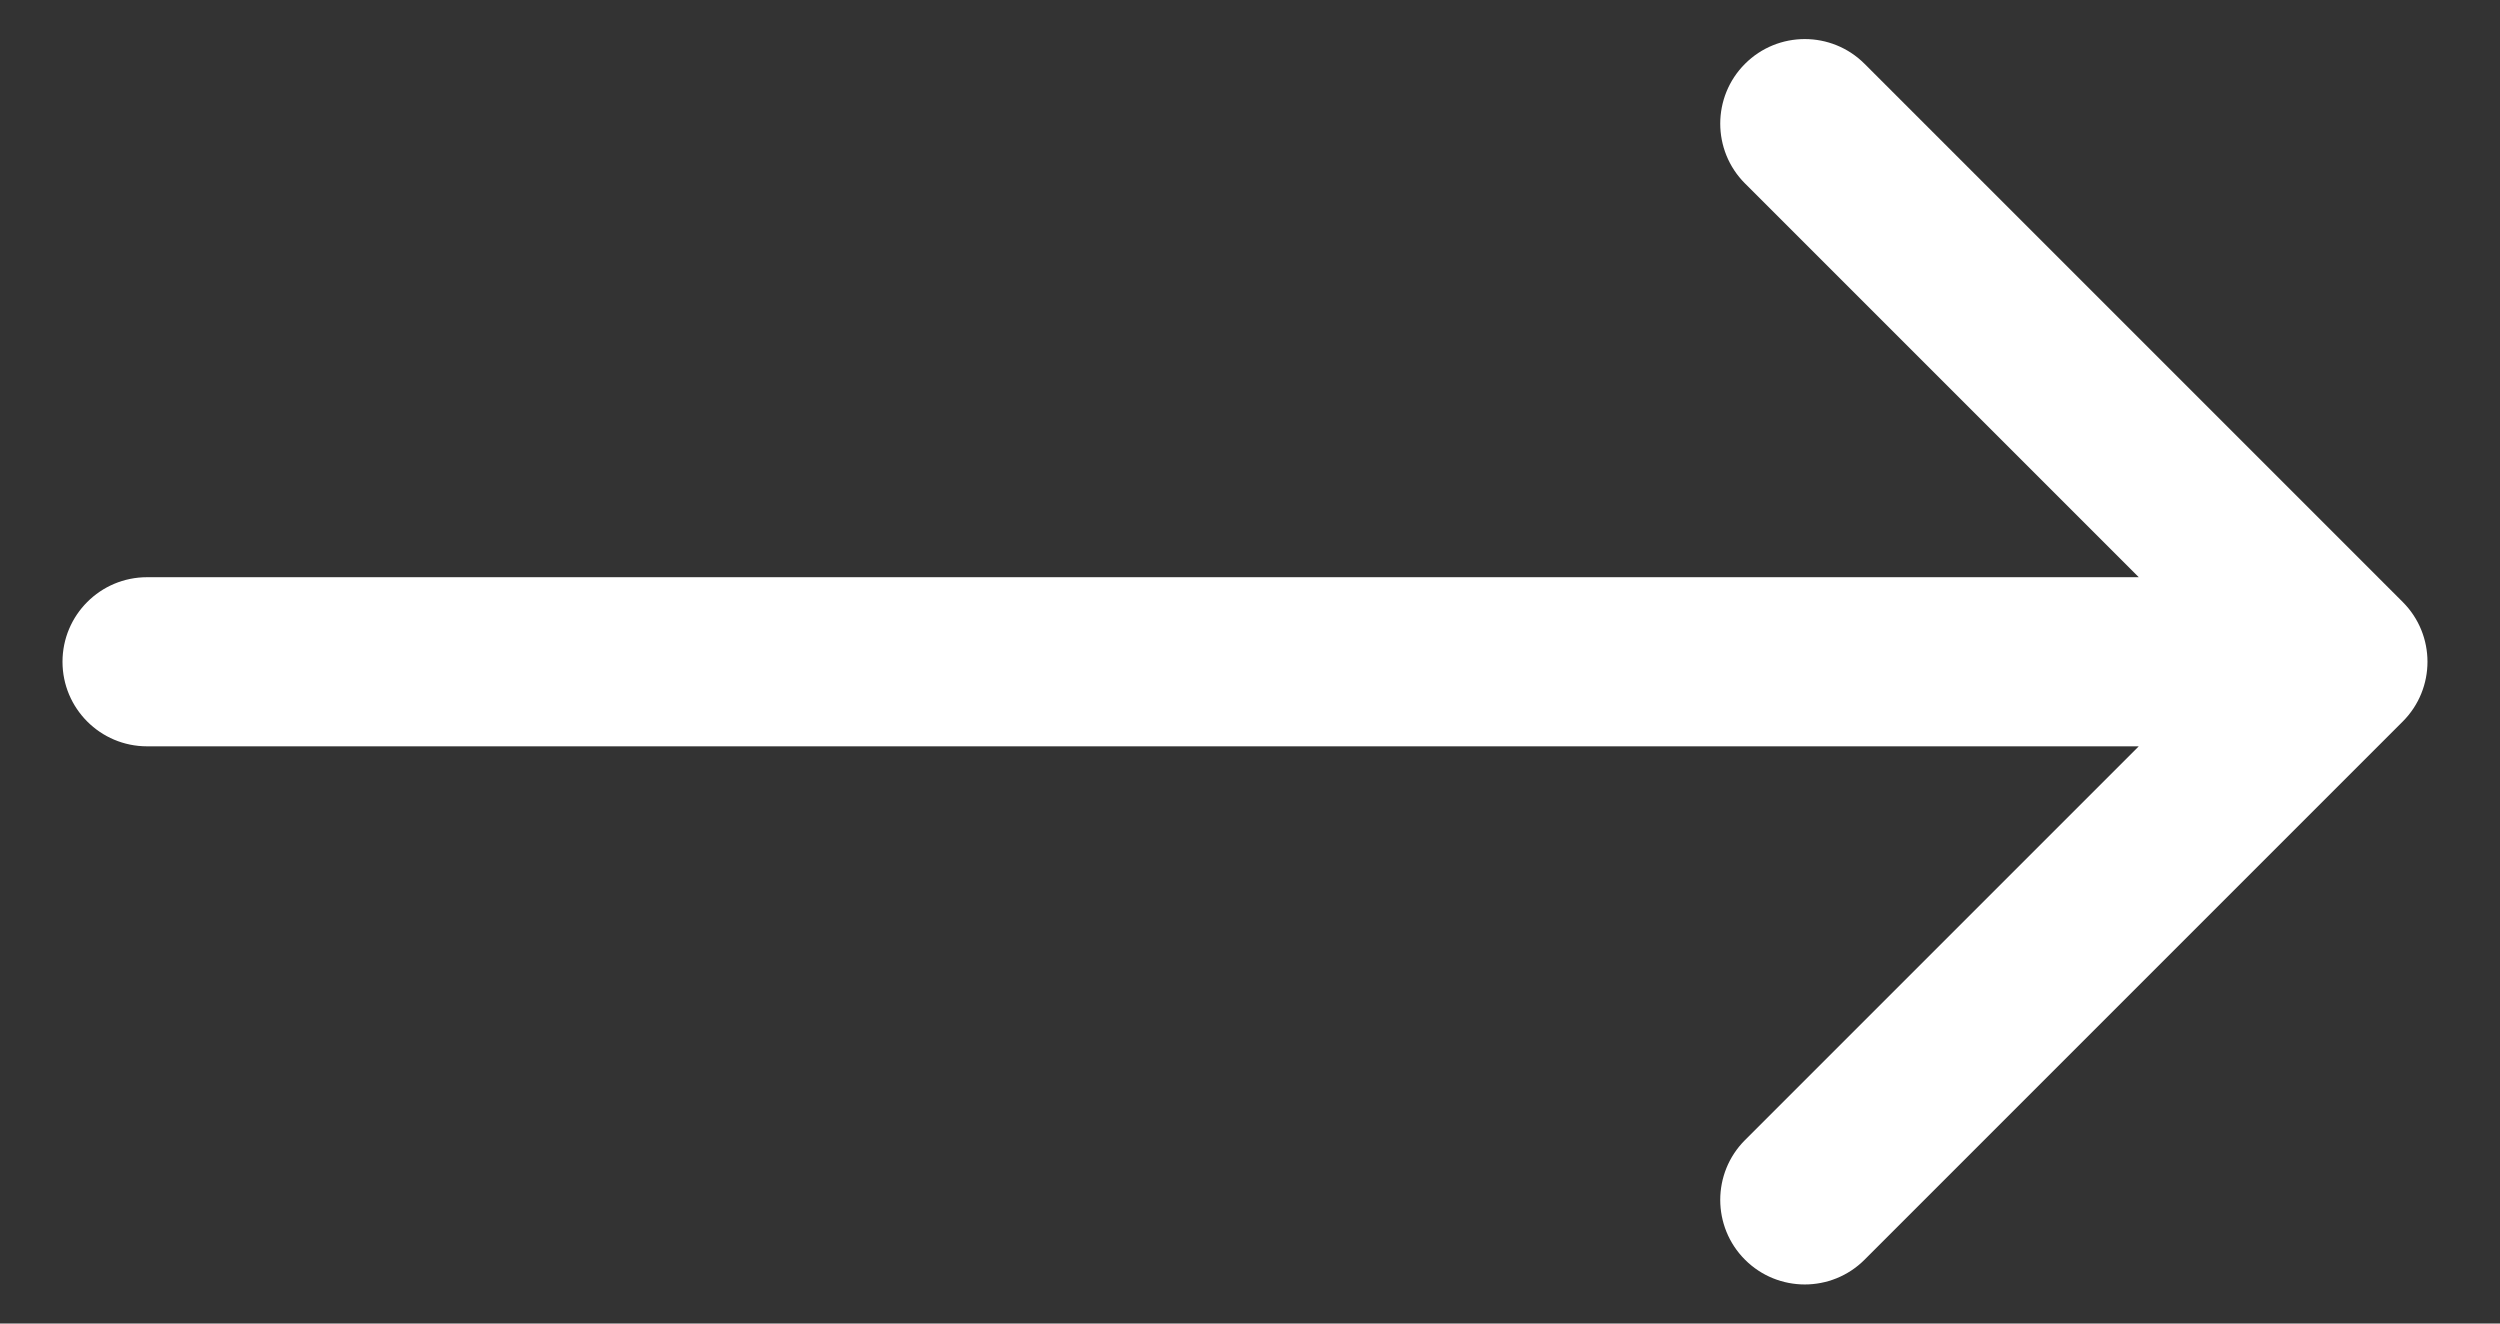 <svg width="34" height="18" viewBox="0 0 34 18" fill="none" xmlns="http://www.w3.org/2000/svg">
<rect x="0" y="0" width="34" height="18" fill="#333333" stroke="none"/>
<path d="M2 7.85C1.365 7.85 0.85 8.365 0.85 9C0.85 9.635 1.365 10.15 2 10.15L2 7.85ZM32.677 9.813C33.126 9.364 33.126 8.636 32.677 8.187L25.358 0.868C24.909 0.419 24.181 0.419 23.732 0.868C23.283 1.317 23.283 2.046 23.732 2.495L30.237 9L23.732 15.505C23.283 15.954 23.283 16.683 23.732 17.132C24.181 17.581 24.909 17.581 25.358 17.132L32.677 9.813ZM2 10.15L31.864 10.15L31.864 7.85L2 7.85L2 10.15Z" fill="white"/>
</svg>
